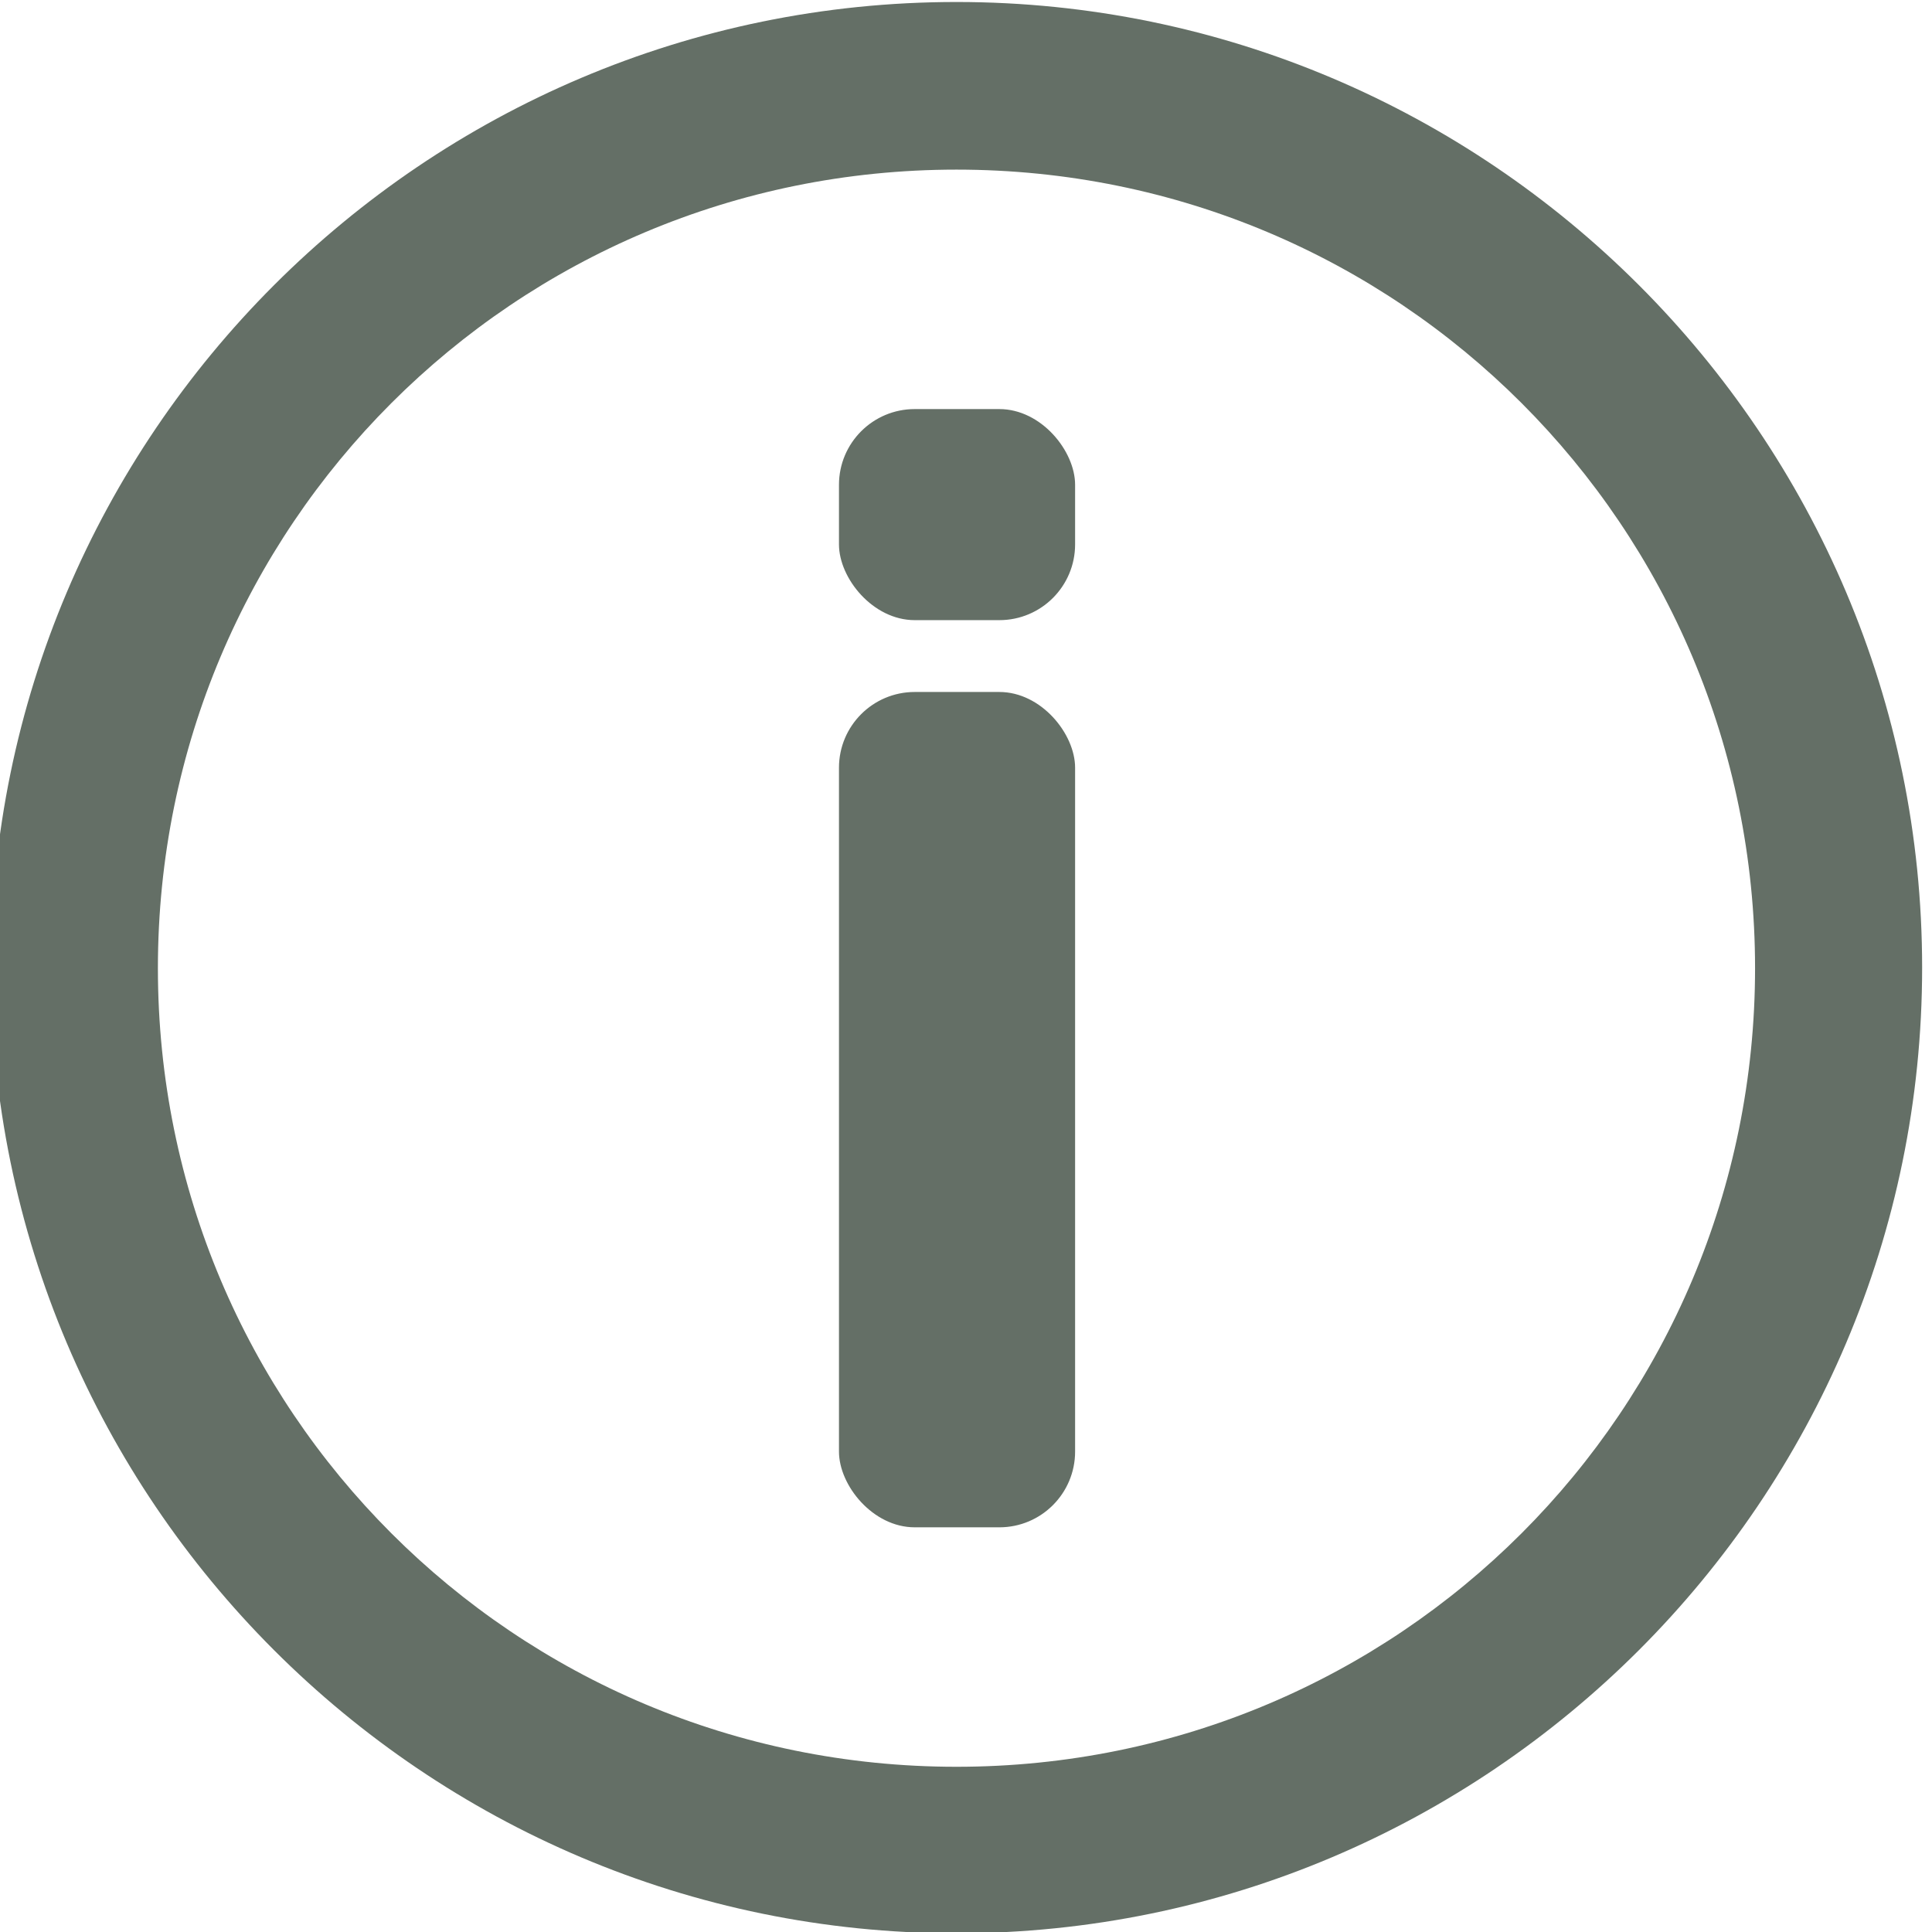 <?xml version="1.0" encoding="UTF-8" standalone="no"?>
<!-- Created with Inkscape (http://www.inkscape.org/) -->

<svg
   width="9.537mm"
   height="9.537mm"
   viewBox="0 0 9.537 9.537"
   version="1.1"
   id="svg32152"
   inkscape:version="1.1.1 (3bf5ae0d25, 2021-09-20)"
   sodipodi:docname="Информационная система.svg"
   xmlns:inkscape="http://www.inkscape.org/namespaces/inkscape"
   xmlns:sodipodi="http://sodipodi.sourceforge.net/DTD/sodipodi-0.dtd"
   xmlns="http://www.w3.org/2000/svg"
   xmlns:svg="http://www.w3.org/2000/svg">
  <sodipodi:namedview
     id="namedview32154"
     pagecolor="#ffffff"
     bordercolor="#666666"
     borderopacity="1.0"
     inkscape:pageshadow="2"
     inkscape:pageopacity="0.0"
     inkscape:pagecheckerboard="0"
     inkscape:document-units="mm"
     showgrid="false"
     inkscape:zoom="5.9295174"
     inkscape:cx="18.804229"
     inkscape:cy="57.59322"
     inkscape:window-width="1920"
     inkscape:window-height="1017"
     inkscape:window-x="-8"
     inkscape:window-y="-8"
     inkscape:window-maximized="1"
     inkscape:current-layer="layer1" />
  <defs
     id="defs32149" />
  <g
     inkscape:label="Слой 1"
     inkscape:groupmode="layer"
     id="layer1"
     transform="translate(0.97,-75.779)">
    <g
       id="g31790"
       transform="matrix(2.749,0,0,2.749,-380.402,166.745)"
       style="stroke-width:0.364">
      <path
         style="color:#000000;fill:#646f66;fill-opacity:1;stroke-width:0.364;stroke-miterlimit:4;stroke-dasharray:none"
         d="m 139.743,-33.087 c -0.956,0 -1.734,0.778 -1.734,1.734 0,0.956 0.778,1.734 1.734,1.734 0.956,0 1.734,-0.778 1.734,-1.734 0,-0.956 -0.778,-1.734 -1.734,-1.734 z m 0,0.301 c 0.794,0 1.434,0.64 1.434,1.434 0,0.794 -0.64,1.434 -1.434,1.434 -0.794,0 -1.434,-0.64 -1.434,-1.434 0,-0.794 0.64,-1.434 1.434,-1.434 z"
         id="path1113-46-3-1" />
      <g
         id="g31784"
         transform="translate(-0.033,-0.167)"
         style="stroke-width:0.364">
        <rect
           style="fill:#646f66;fill-opacity:1;stroke:none;stroke-width:0.073;stroke-miterlimit:4;stroke-dasharray:none;stroke-opacity:1;stop-color:#000000"
           id="rect31576"
           width="0.424"
           height="1.5"
           x="139.565"
           y="-31.681"
           rx="0.136"
           ry="0.136" />
        <rect
           style="fill:#646f66;fill-opacity:1;stroke:none;stroke-width:0.073;stroke-miterlimit:4;stroke-dasharray:none;stroke-opacity:1;stop-color:#000000"
           id="rect31576-8"
           width="0.424"
           height="0.379"
           x="139.565"
           y="-32.189"
           rx="0.136"
           ry="0.136" />
      </g>
    </g>
  </g>
</svg>
